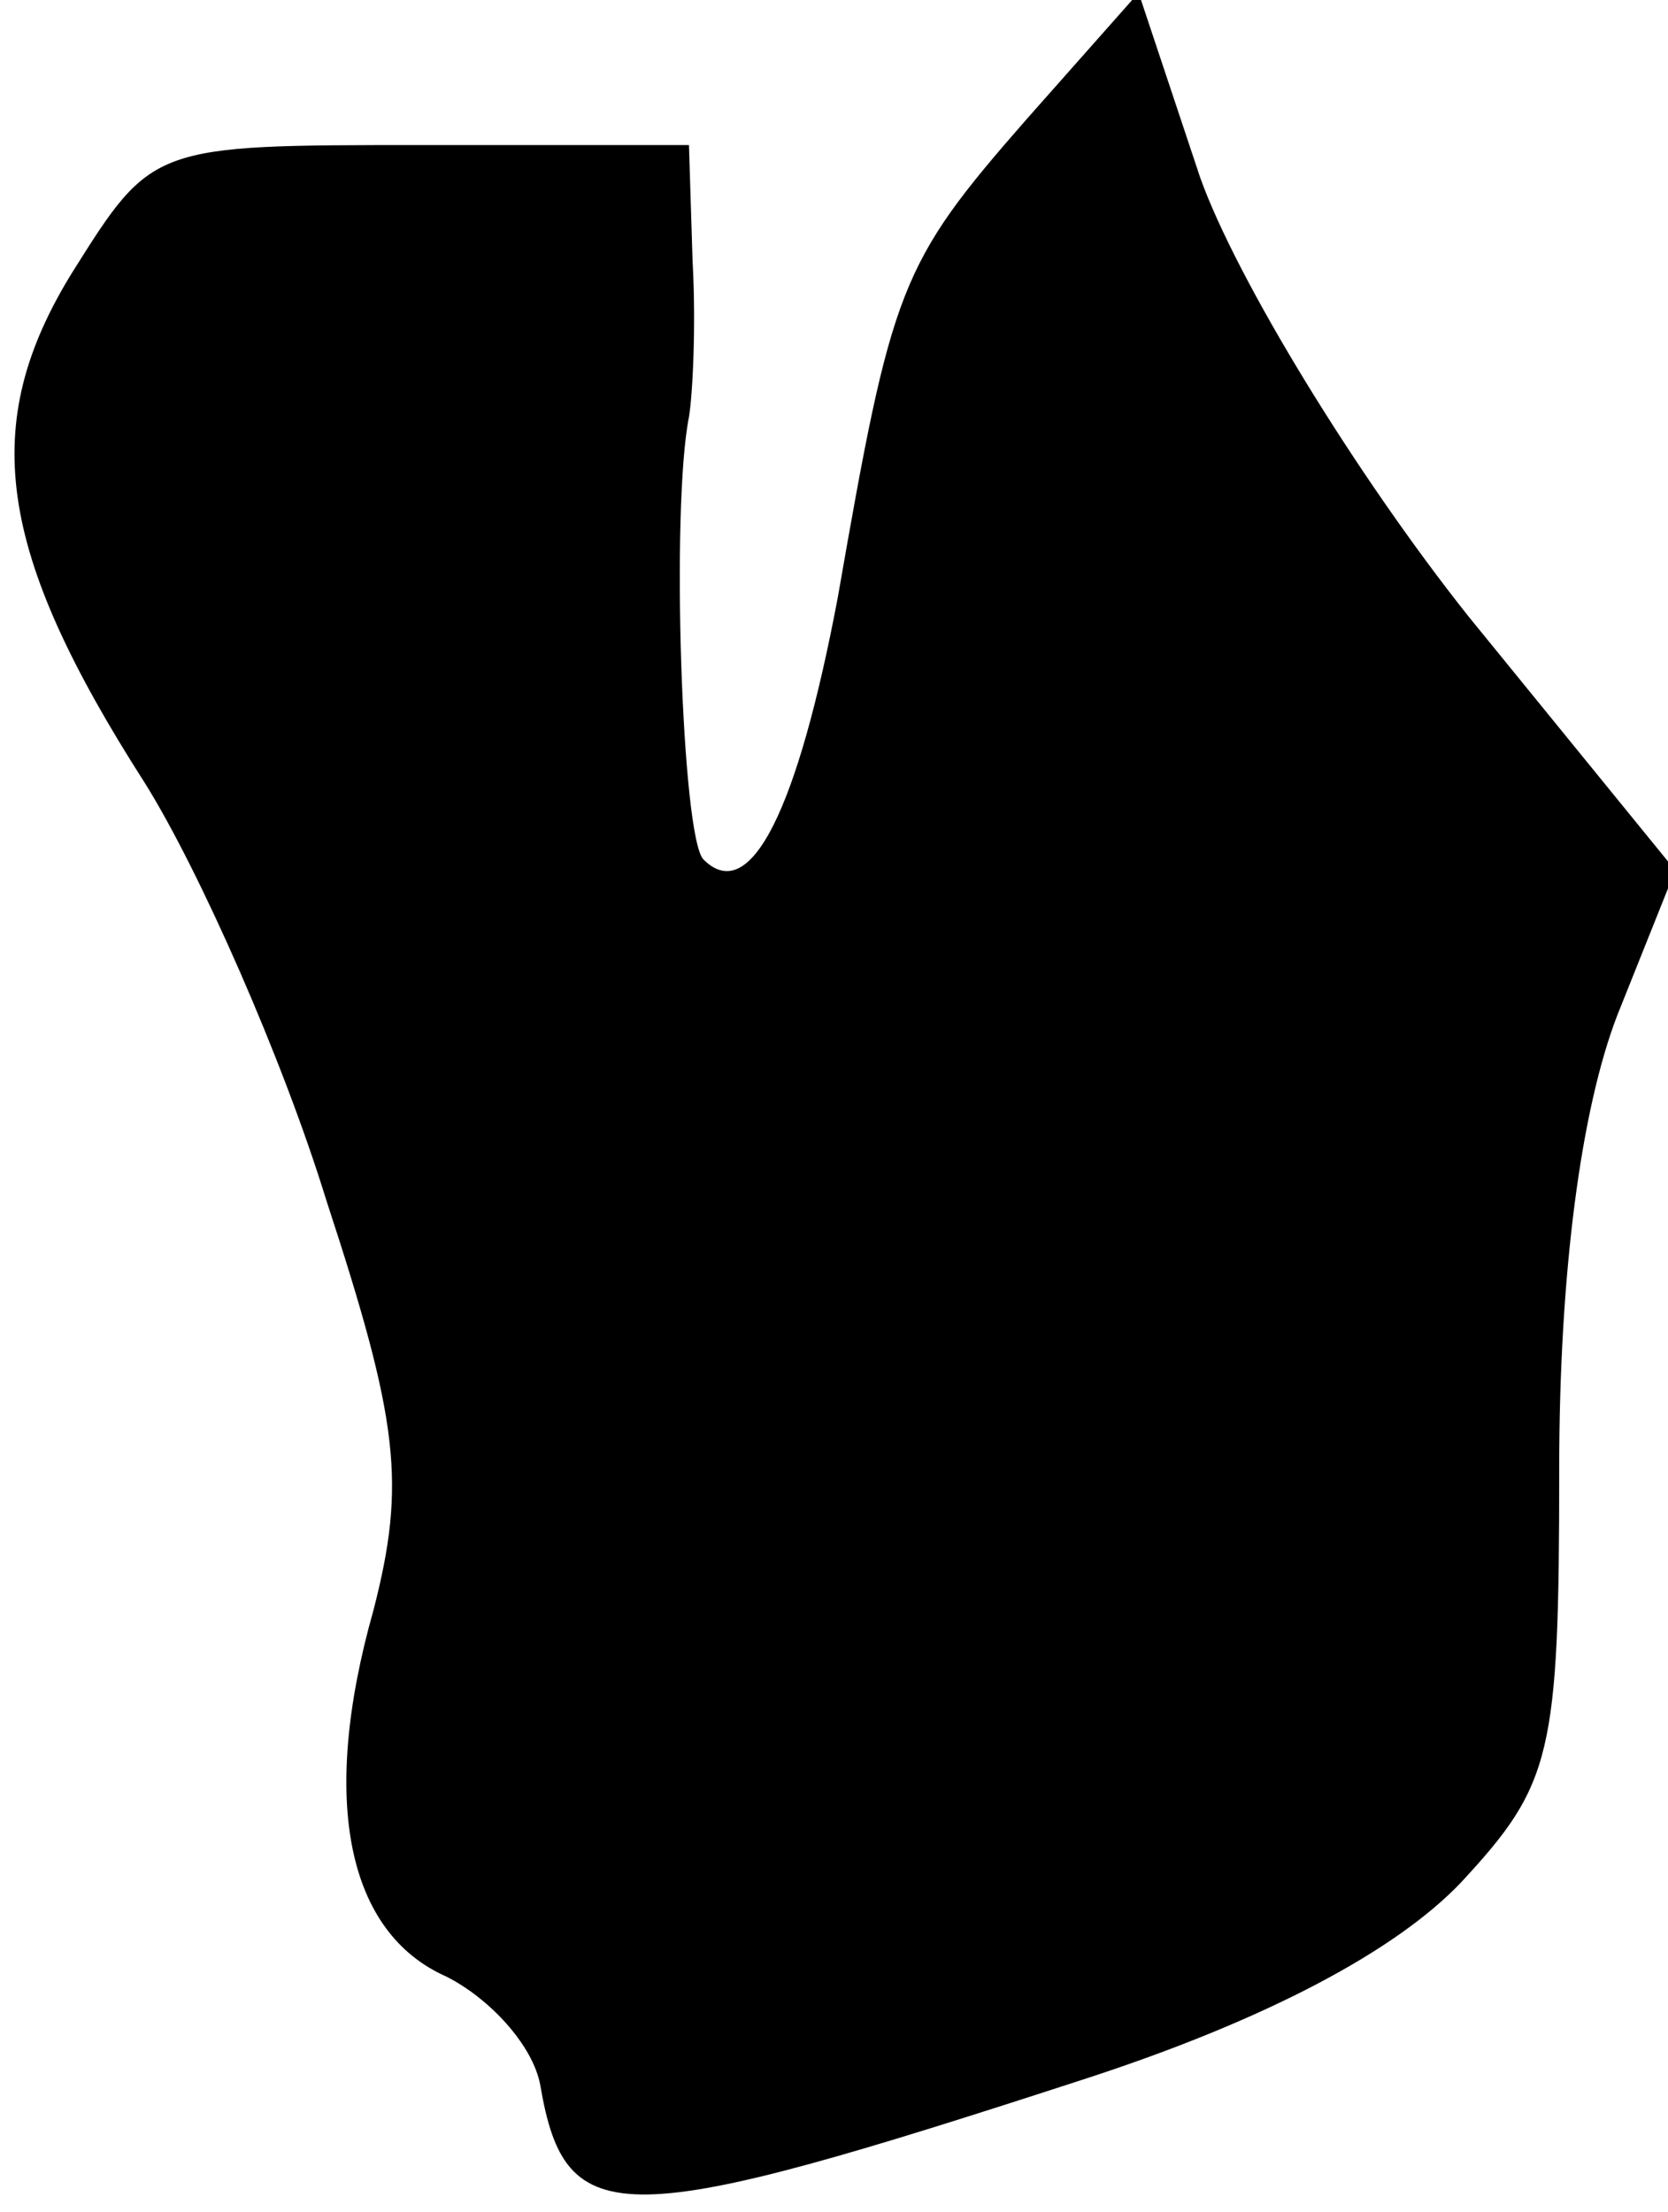 <?xml version="1.0" standalone="no"?>
<!DOCTYPE svg PUBLIC "-//W3C//DTD SVG 20010904//EN"
 "http://www.w3.org/TR/2001/REC-SVG-20010904/DTD/svg10.dtd">
<svg version="1.0" xmlns="http://www.w3.org/2000/svg"
 width="46pt" height="61pt" viewBox="0 0 46 61"
 preserveAspectRatio="xMidYMid meet">
<g transform="translate(0,61) scale(0.1,-0.1)"
fill="#000000" stroke="none">
<path fill="#000000" stroke="none" d="M283 577 c-35 -40 -37 -46 -52 -132
-11 -58 -24 -85 -37 -72 -6 6 -9 97 -4 122 1 6 2 25 1 43 l-1 32 -74 0 c-74 0
-74 0 -96 -35 -26 -42 -21 -77 20 -141 15 -24 38 -76 50 -115 20 -61 22 -78
13 -113 -15 -53 -7 -89 20 -101 12 -6 24 -19 26 -30 7 -41 22 -40 151 2 49 16
85 35 103 54 25 27 27 35 27 114 0 54 6 99 16 125 l16 40 -57 70 c-31 39 -64
93 -74 121 l-17 51 -31 -35z"/>
</g>
</svg>
